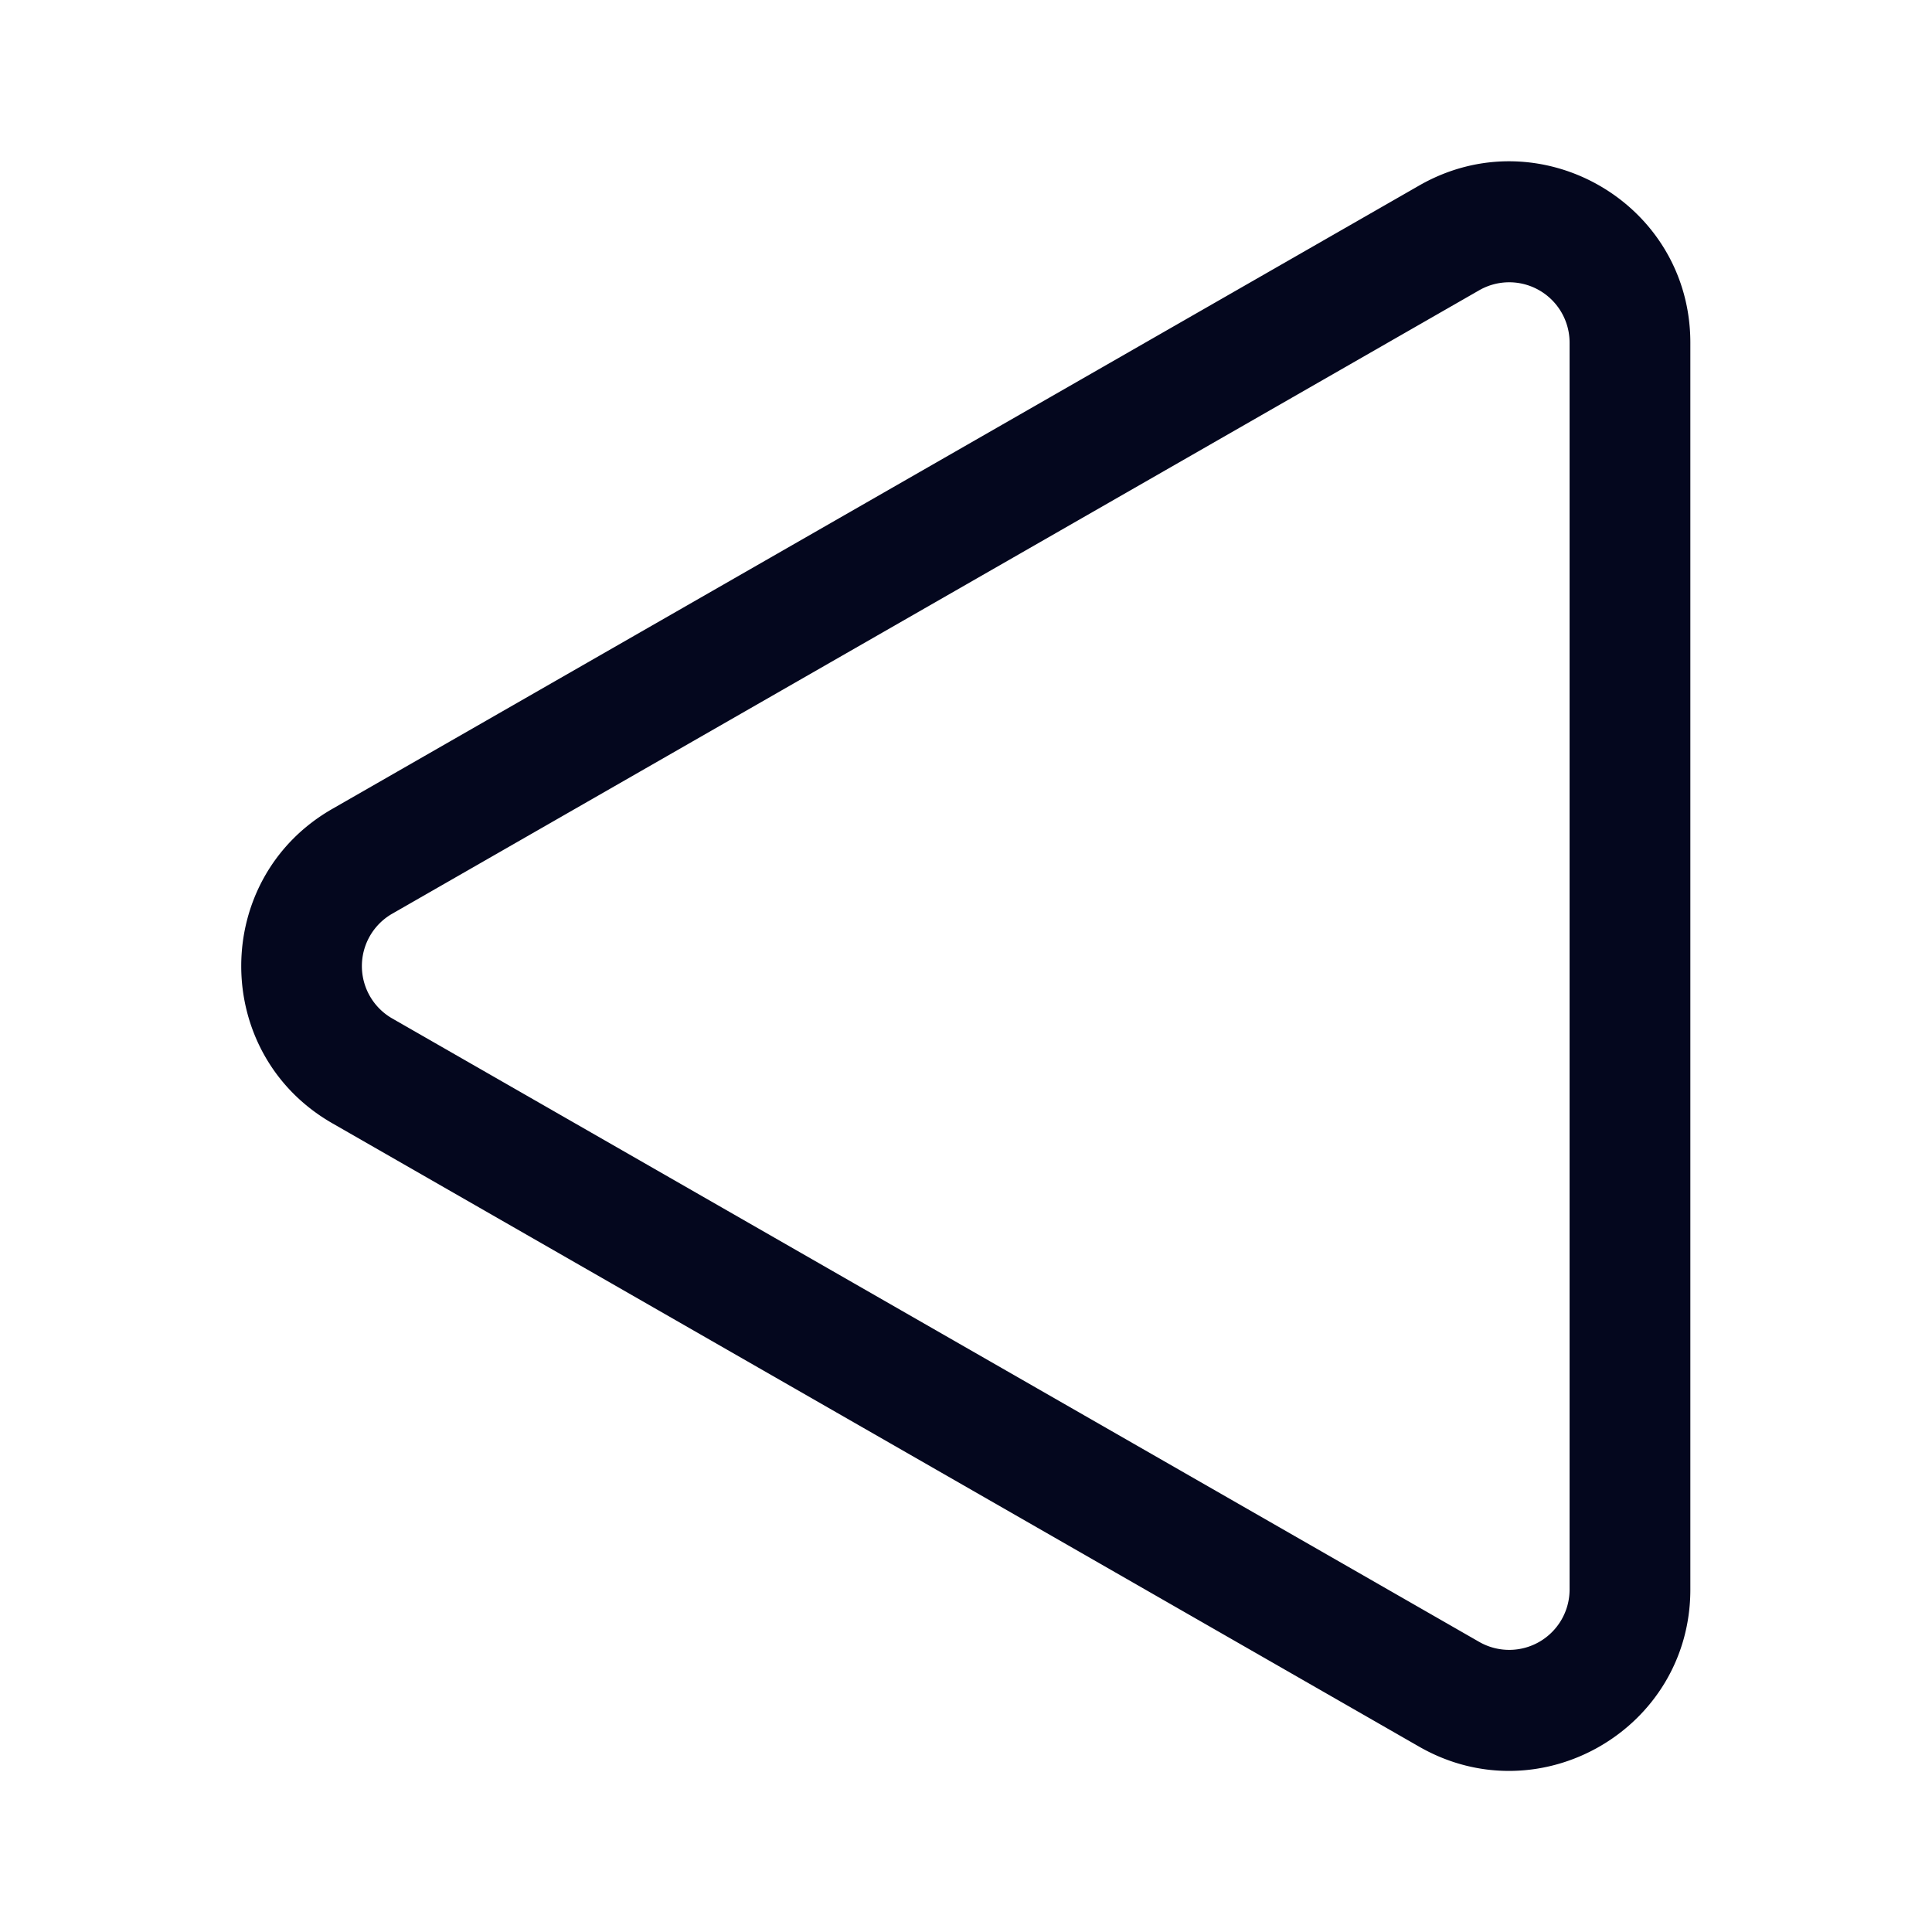 <svg xmlns="http://www.w3.org/2000/svg" width="24" height="24" fill="none"><path fill="#04071E" d="M17.629 2.305c1.5-.86 3.369.222 3.369 1.952v15.489c0 1.729-1.87 2.812-3.37 1.951L4.127 13.953c-1.507-.865-1.507-3.04 0-3.904zm1.869 1.952a.75.75 0 0 0-1.123-.651L4.873 11.35a.75.75 0 0 0 0 1.302l13.502 7.744a.75.75 0 0 0 1.123-.65z"/></svg>